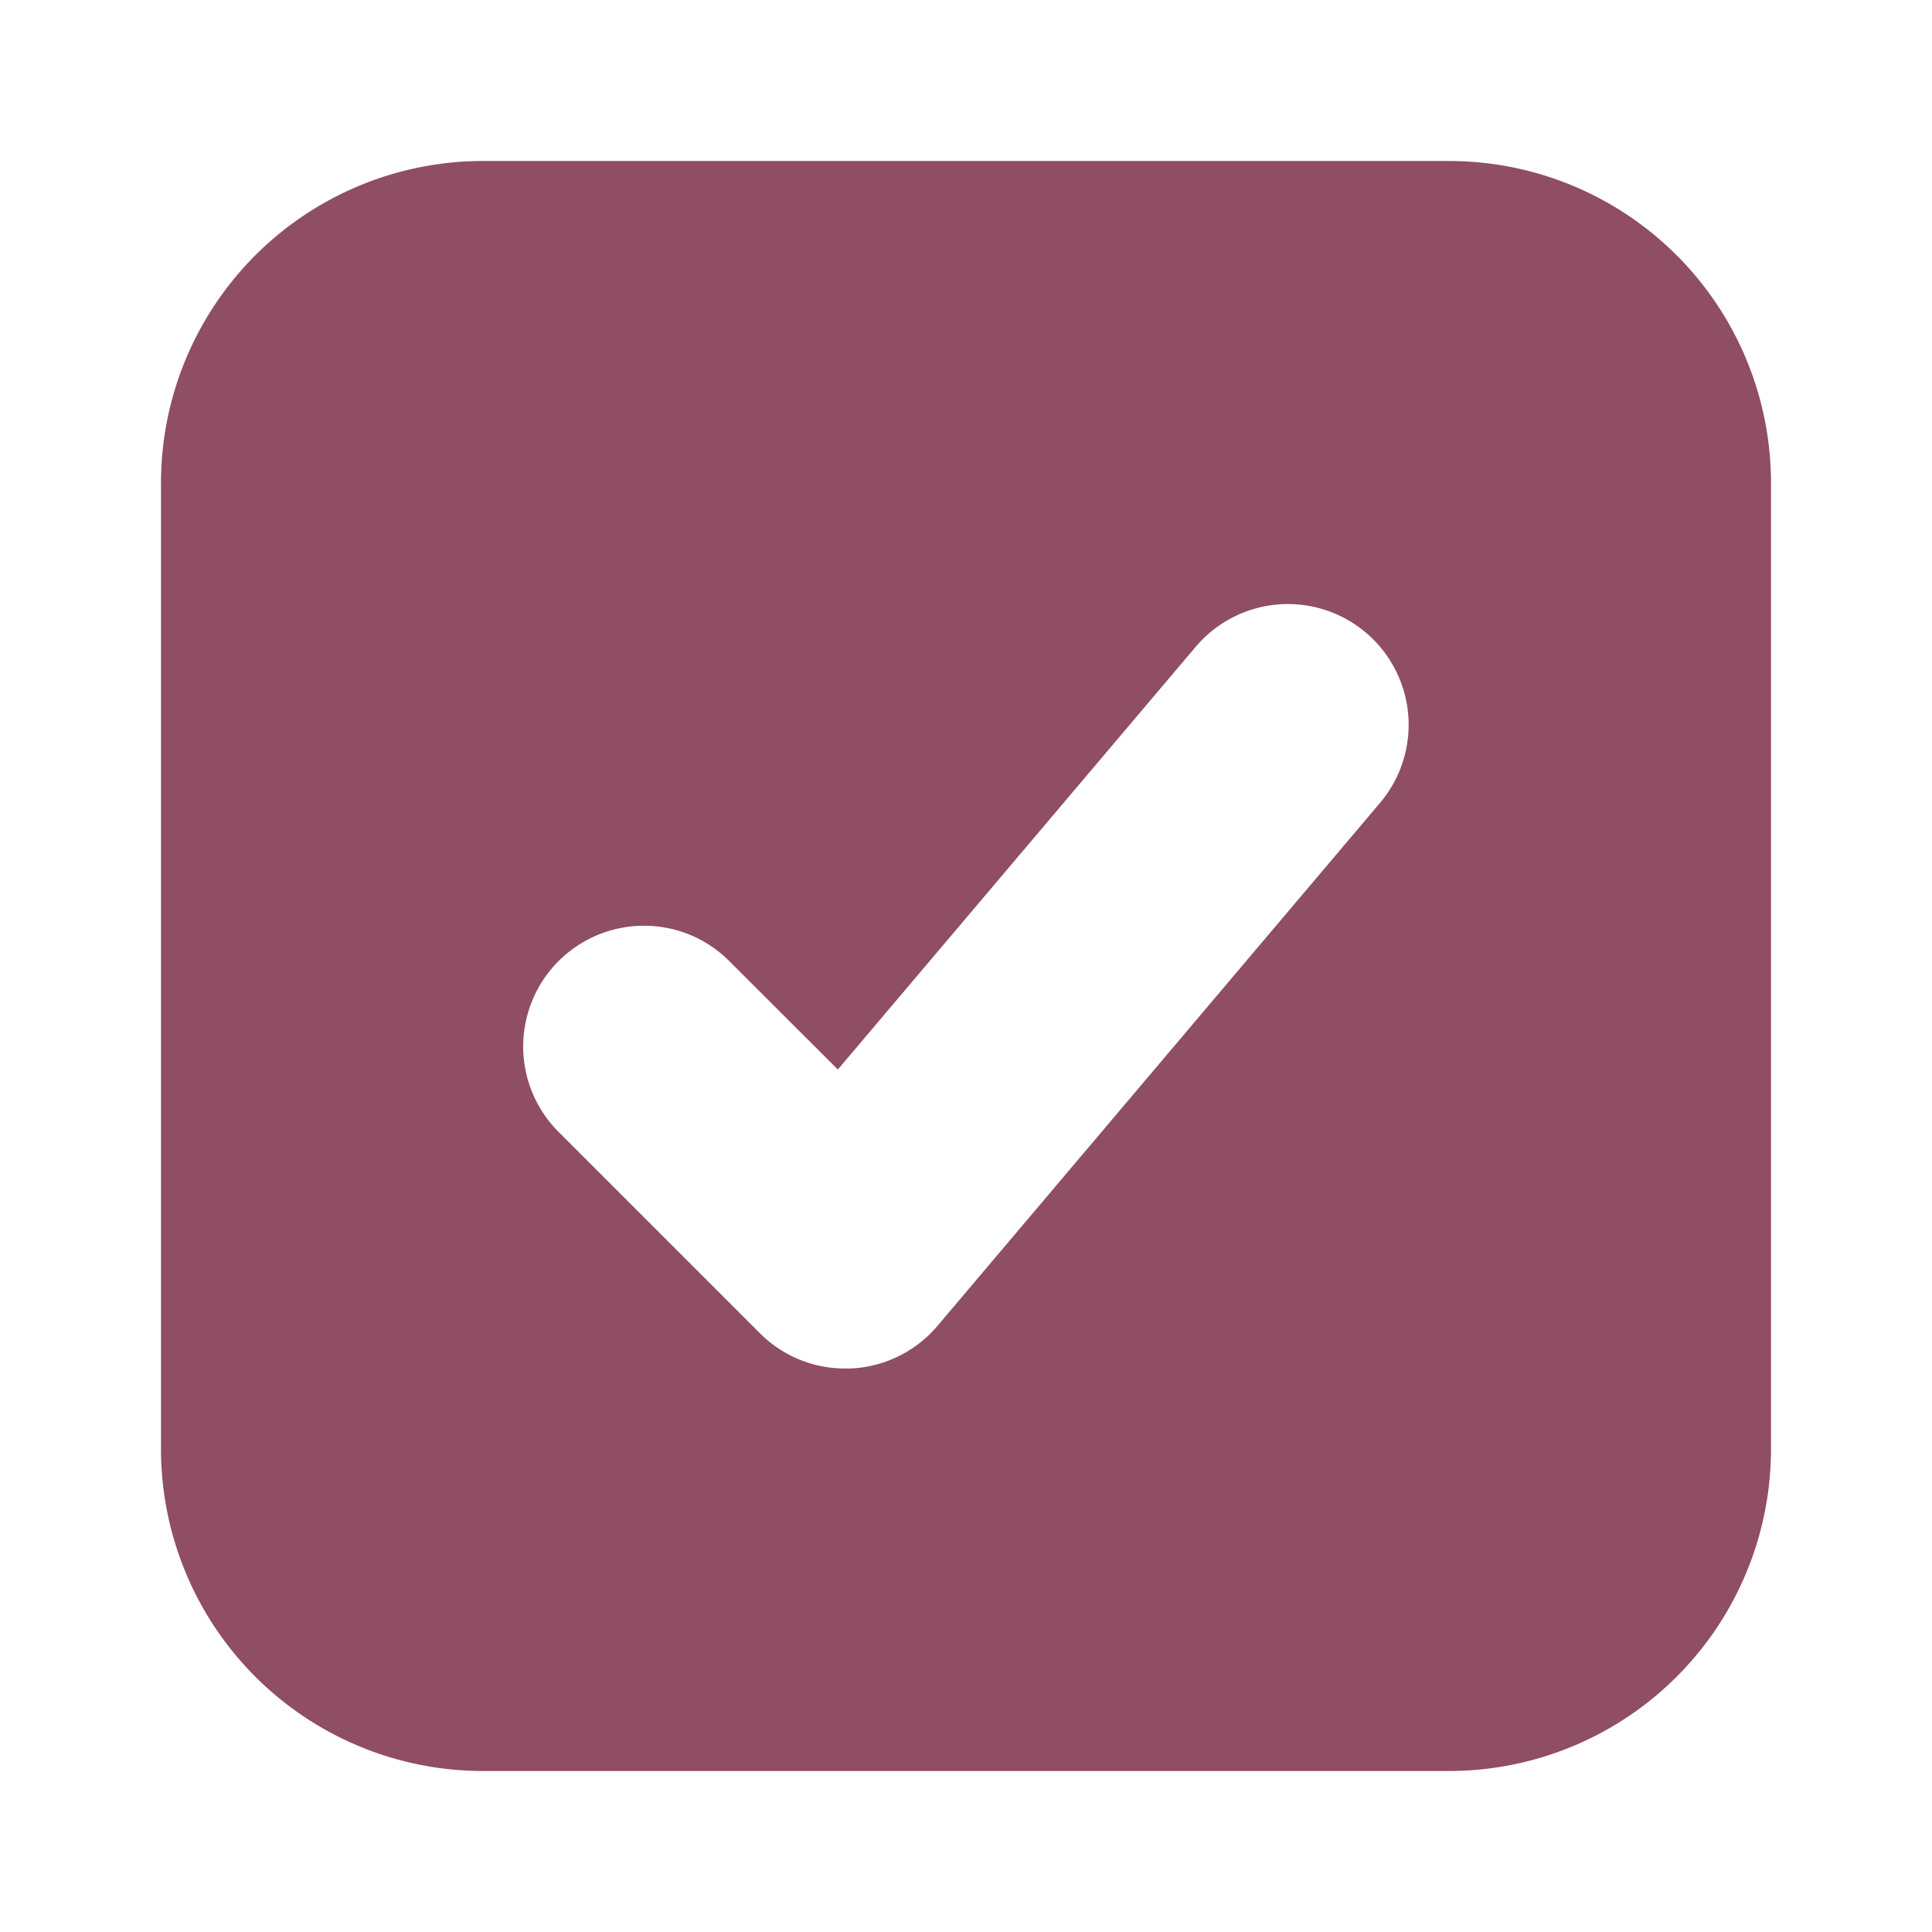 <svg id="icon-checkbox-selected" xmlns="http://www.w3.org/2000/svg" width="24" height="24" viewBox="0 0 24 24">
  <path id="Sustracción_1" data-name="Sustracción 1" d="M16,20H4a4,4,0,0,1-4-4V4A4,4,0,0,1,4,0H16a4,4,0,0,1,4,4V16A4,4,0,0,1,16,20ZM6,9.5a1.5,1.5,0,0,0-1.061,2.561l2.5,2.5A1.49,1.49,0,0,0,8.5,15h.063a1.5,1.5,0,0,0,1.083-.53l5.5-6.5a1.5,1.5,0,0,0-2.29-1.938L8.408,11.286,7.06,9.94A1.49,1.49,0,0,0,6,9.5Z" transform="translate(2 2)" fill="#8f4e63" stroke="rgba(0,0,0,0)" stroke-width="1"/>
  <rect id="Rectángulo_4" data-name="Rectángulo 4" width="24" height="24" fill="none"/>
</svg>
